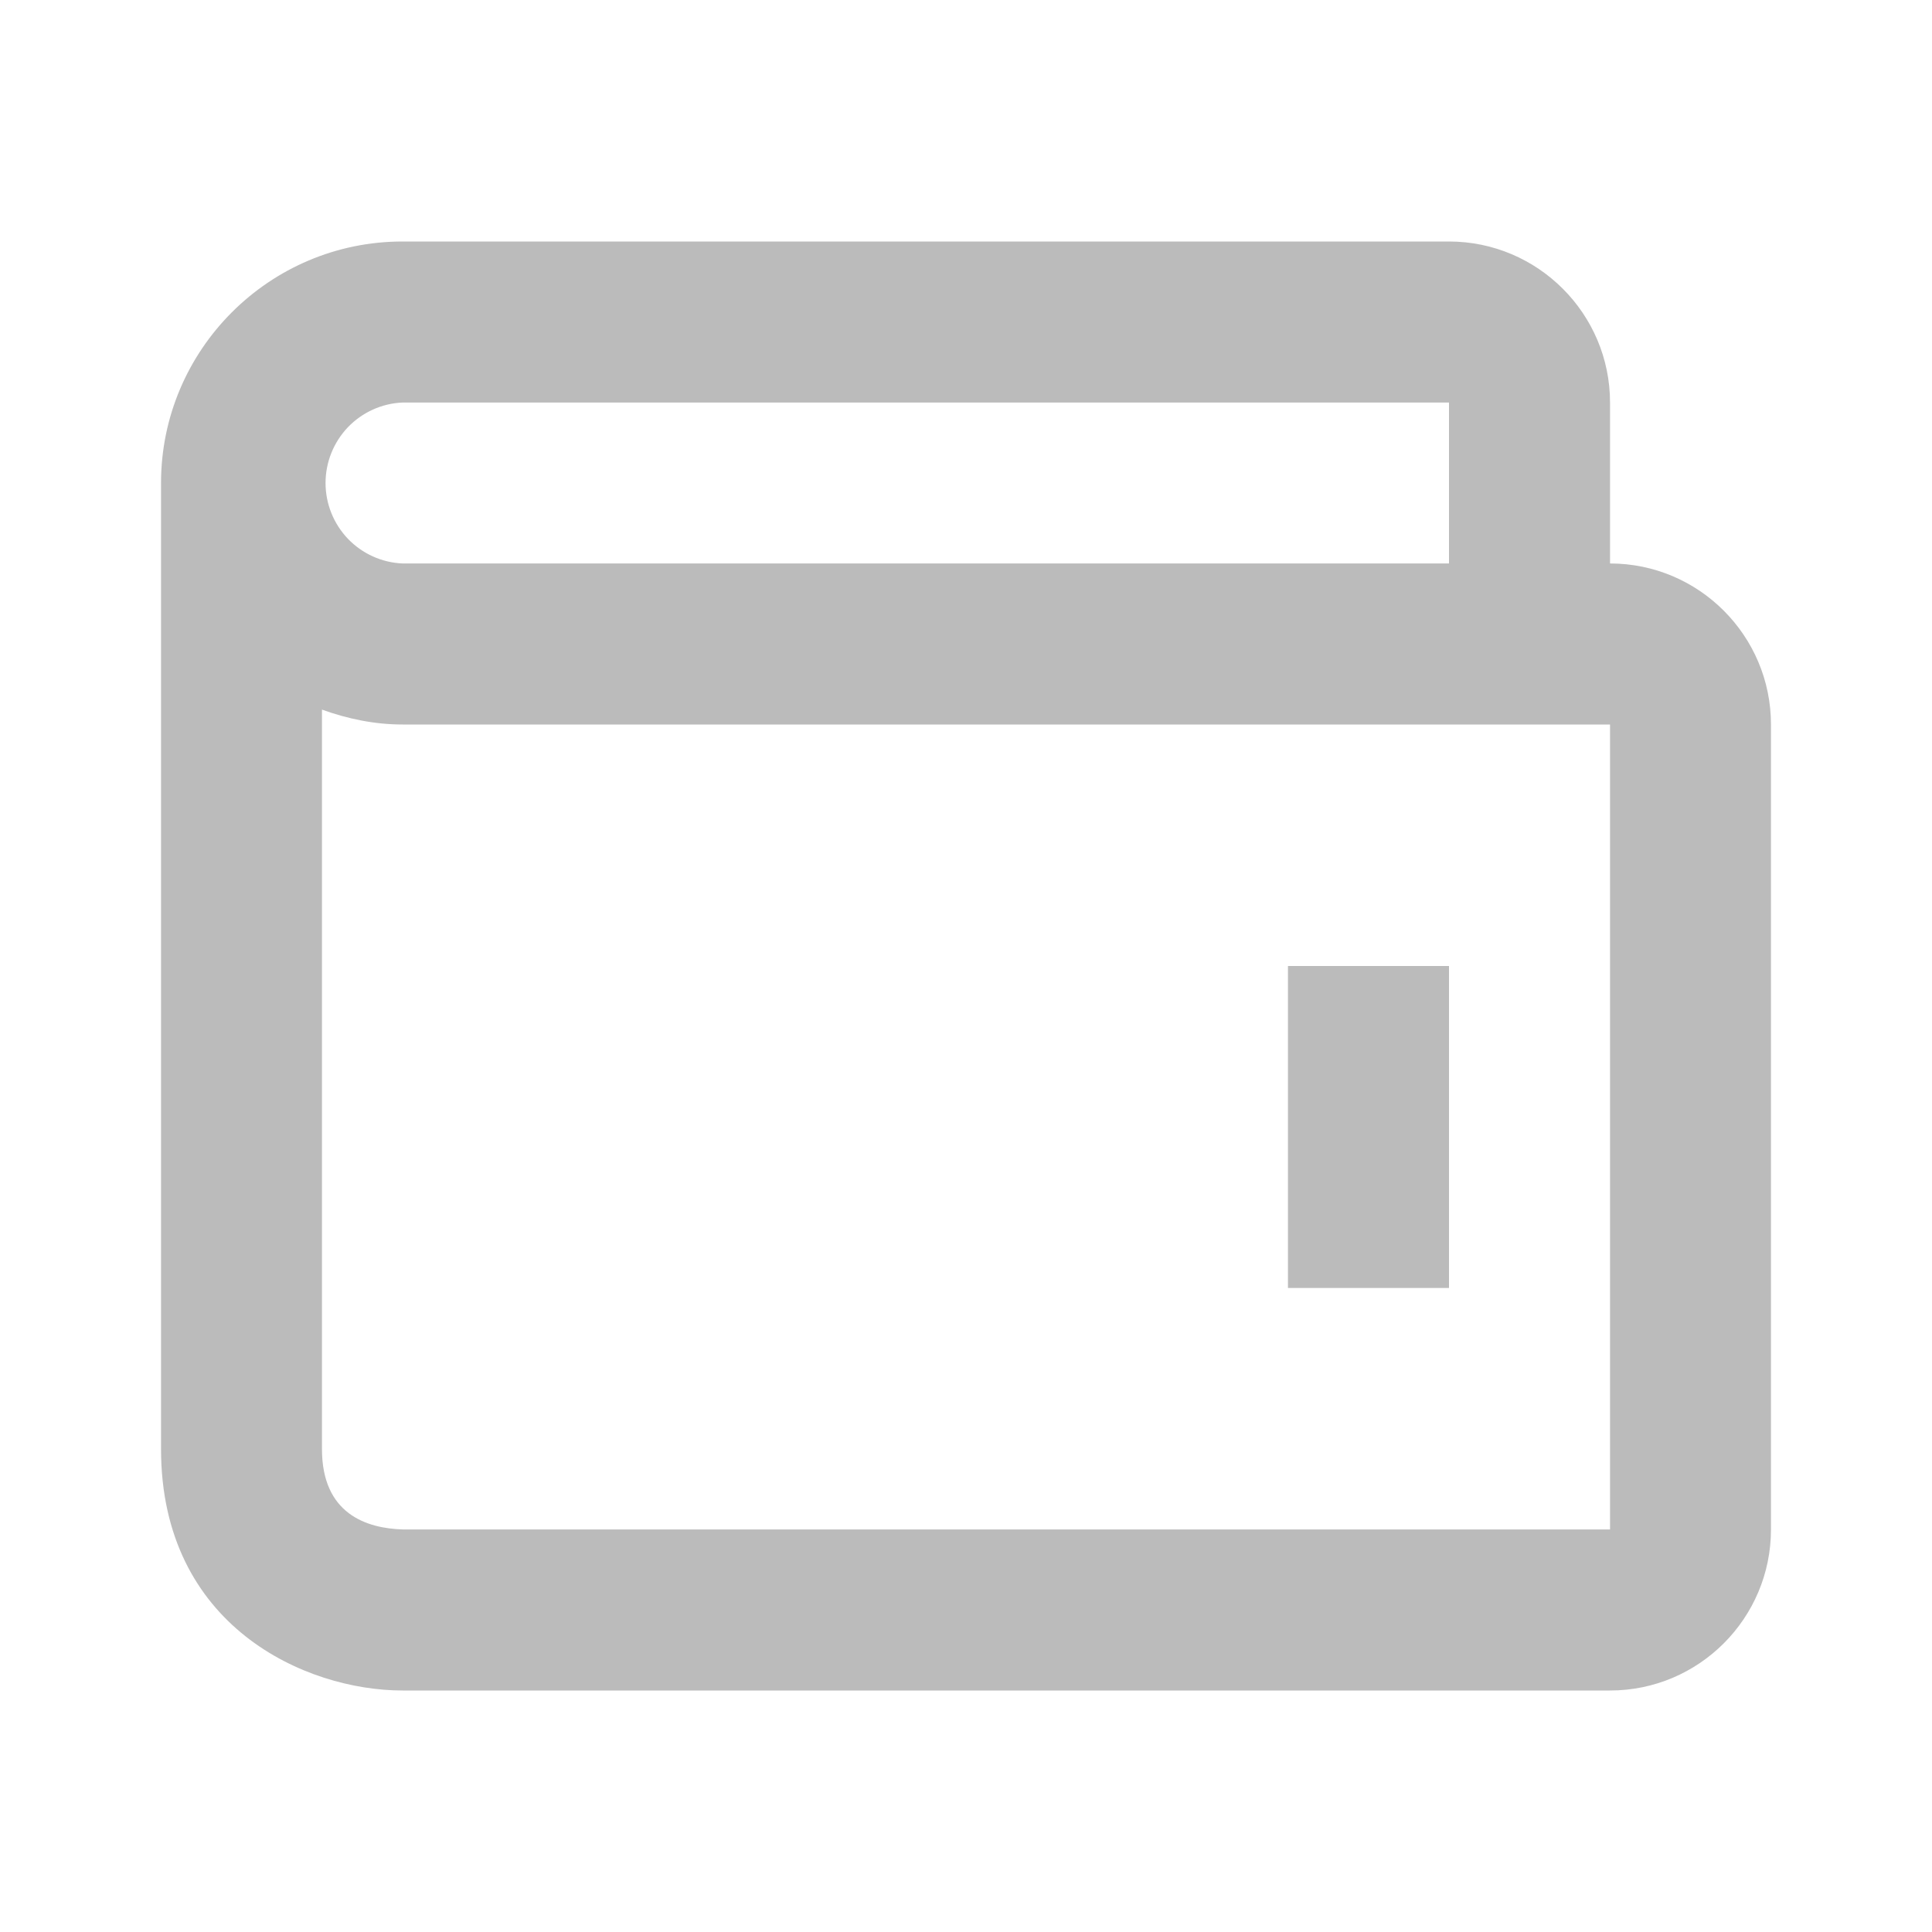 <svg width="20" height="20" viewBox="0 0 20 20" fill="none" xmlns="http://www.w3.org/2000/svg">
<g id="menu list icon">
<path id="Vector" d="M13.333 10H15V13.333H13.333V10Z" fill="#BBBBBB"/>
<path id="Vector_2" d="M16.667 5.833V4.167C16.667 3.248 15.919 2.5 15 2.5H4.167C2.788 2.5 1.667 3.622 1.667 5V15C1.667 16.834 3.162 17.5 4.167 17.5H16.667C17.586 17.5 18.333 16.753 18.333 15.833V7.5C18.333 6.581 17.586 5.833 16.667 5.833ZM4.167 4.167H15V5.833H4.167C3.952 5.824 3.75 5.732 3.601 5.577C3.453 5.421 3.37 5.215 3.37 5C3.37 4.785 3.453 4.579 3.601 4.423C3.75 4.268 3.952 4.176 4.167 4.167ZM16.667 15.833H4.177C3.792 15.823 3.333 15.671 3.333 15V7.346C3.595 7.44 3.873 7.5 4.167 7.5H16.667V15.833Z" fill="#BBBBBB"/>
</g>
</svg>

